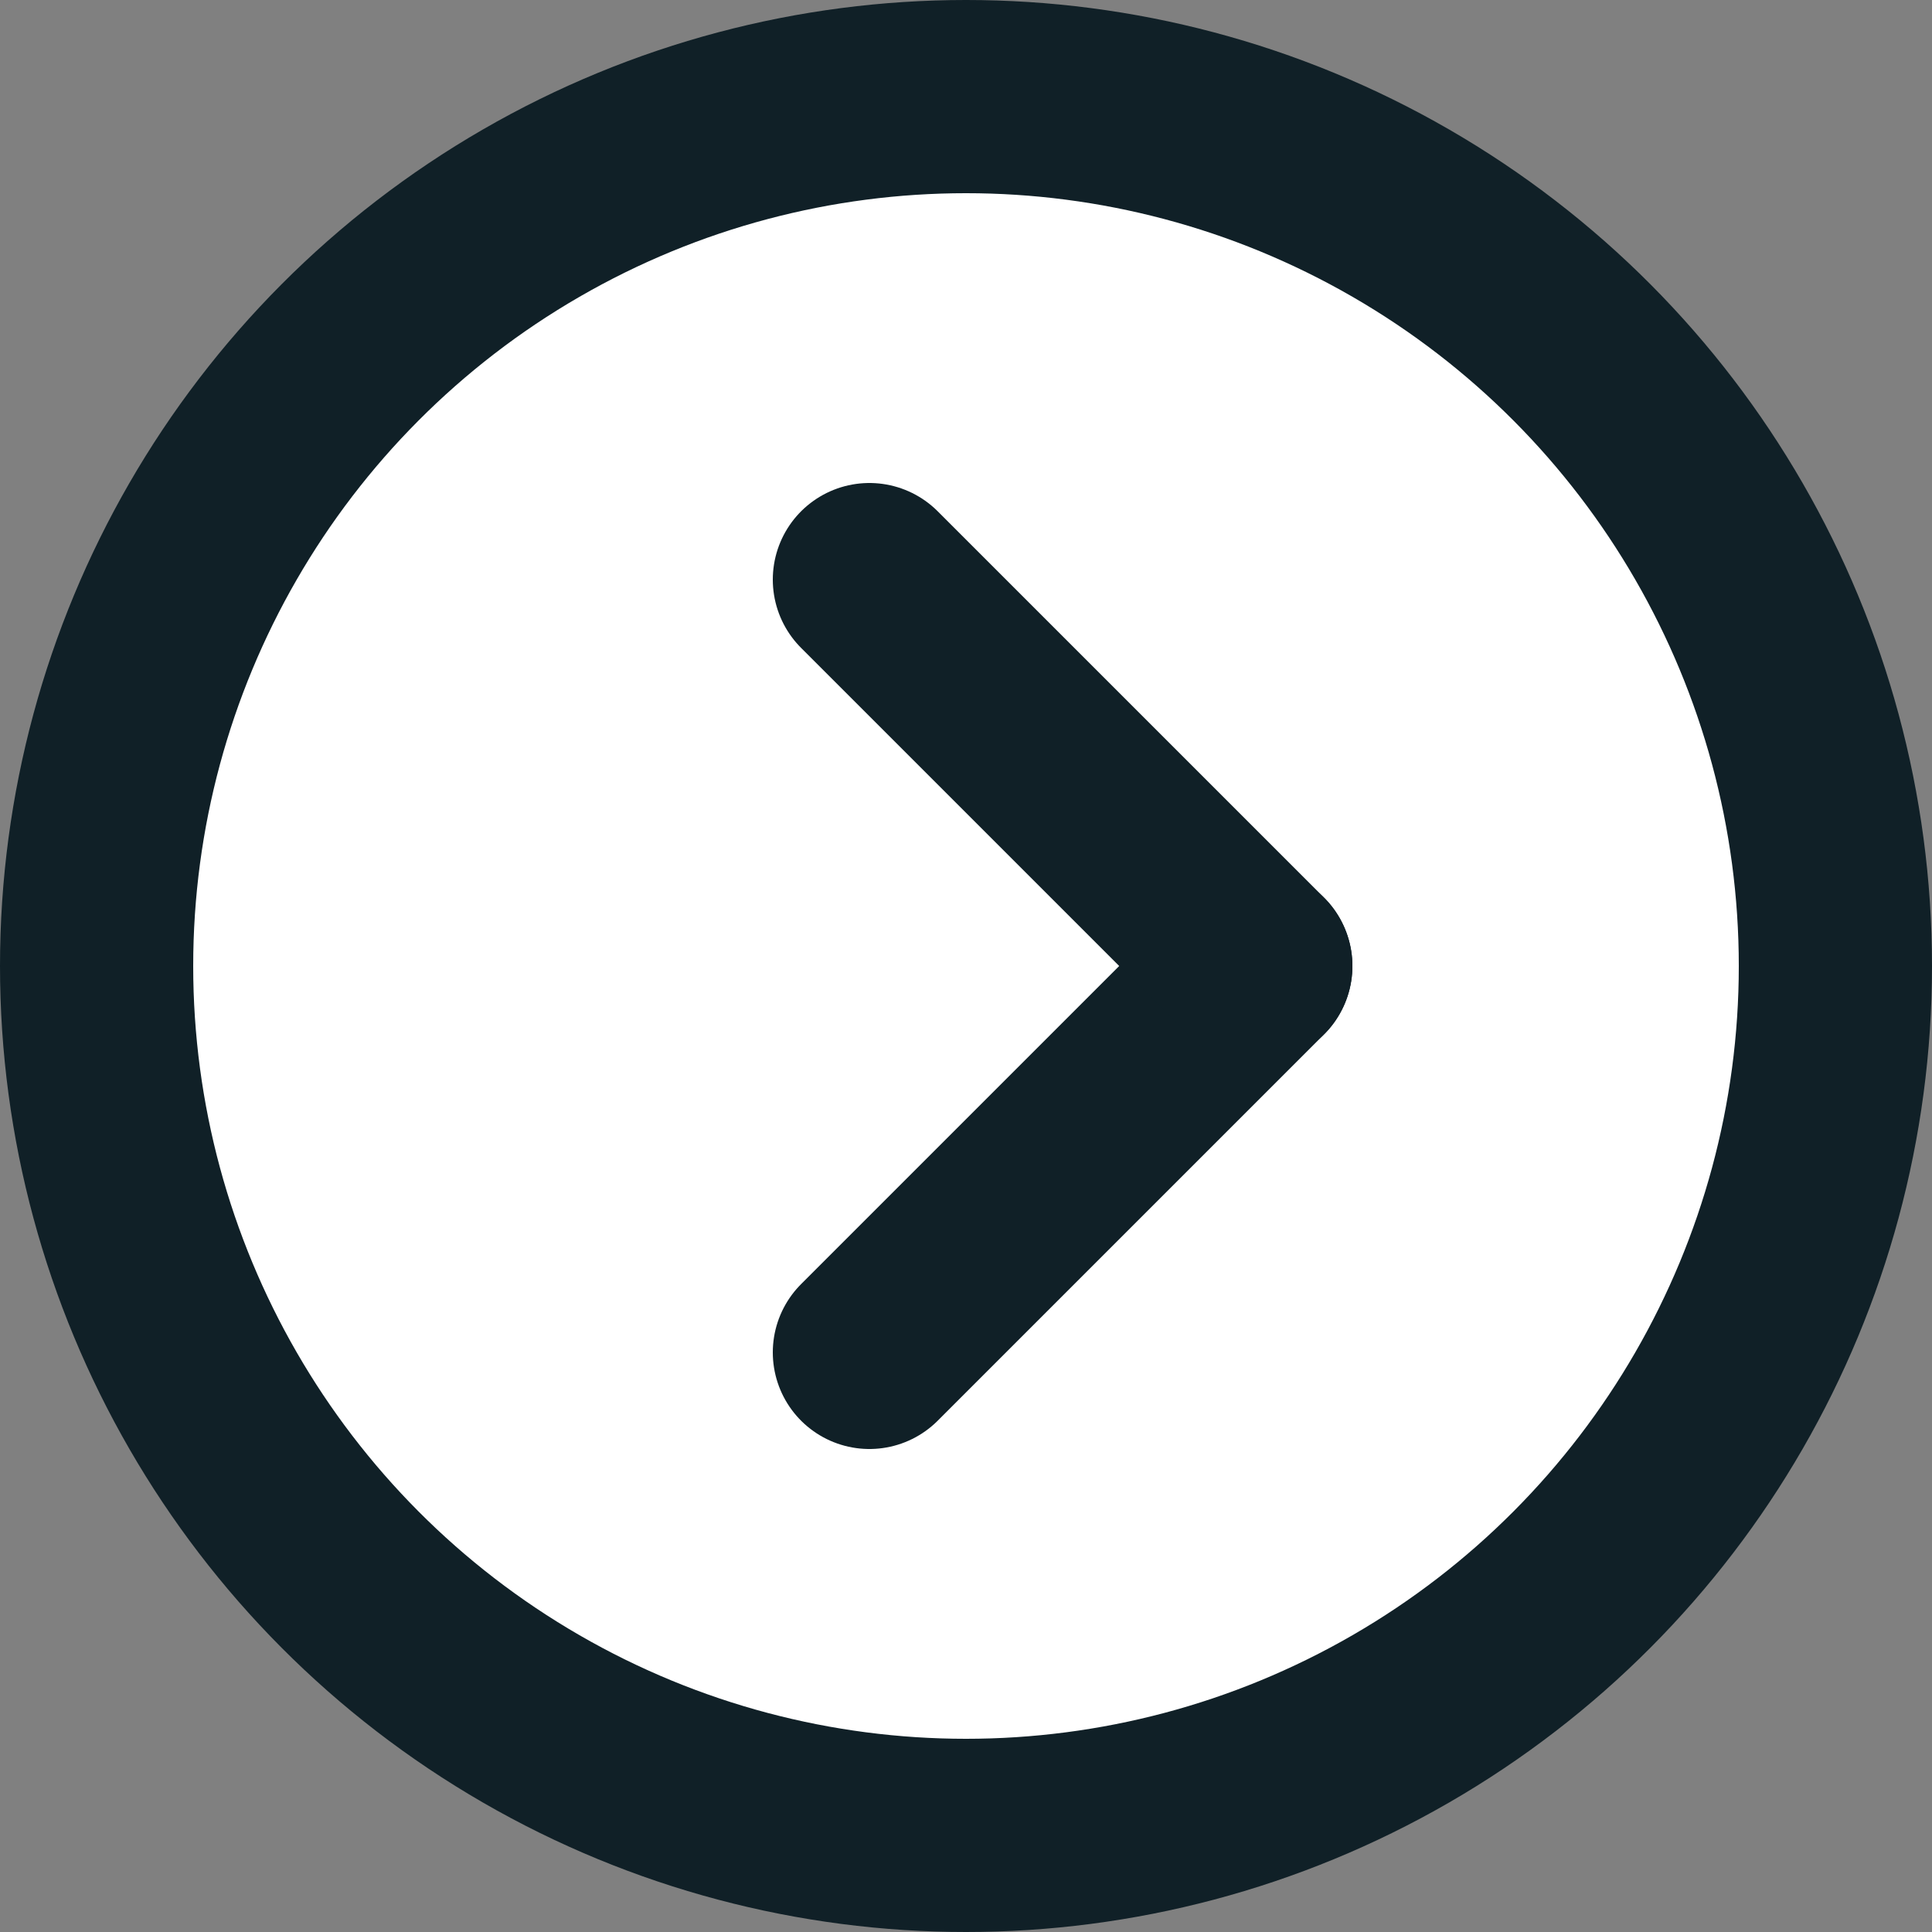 <svg xmlns="http://www.w3.org/2000/svg" width="100" height="100" viewBox="0 0 100 100" fill="none" stroke="#102027" stroke-width="10" stroke-linecap="round" stroke-linejoin="round" class="feather feather-menu"><rect x="0" y="0" width="100" height="100" fill="#808080" stroke="none"/><circle cx="50" cy="50" r="45" fill="#ffffff"/><line x1="45" y1="70" x2="65" y2="50"></line><line x1="45" y1="30" x2="65" y2="50"></line></svg>